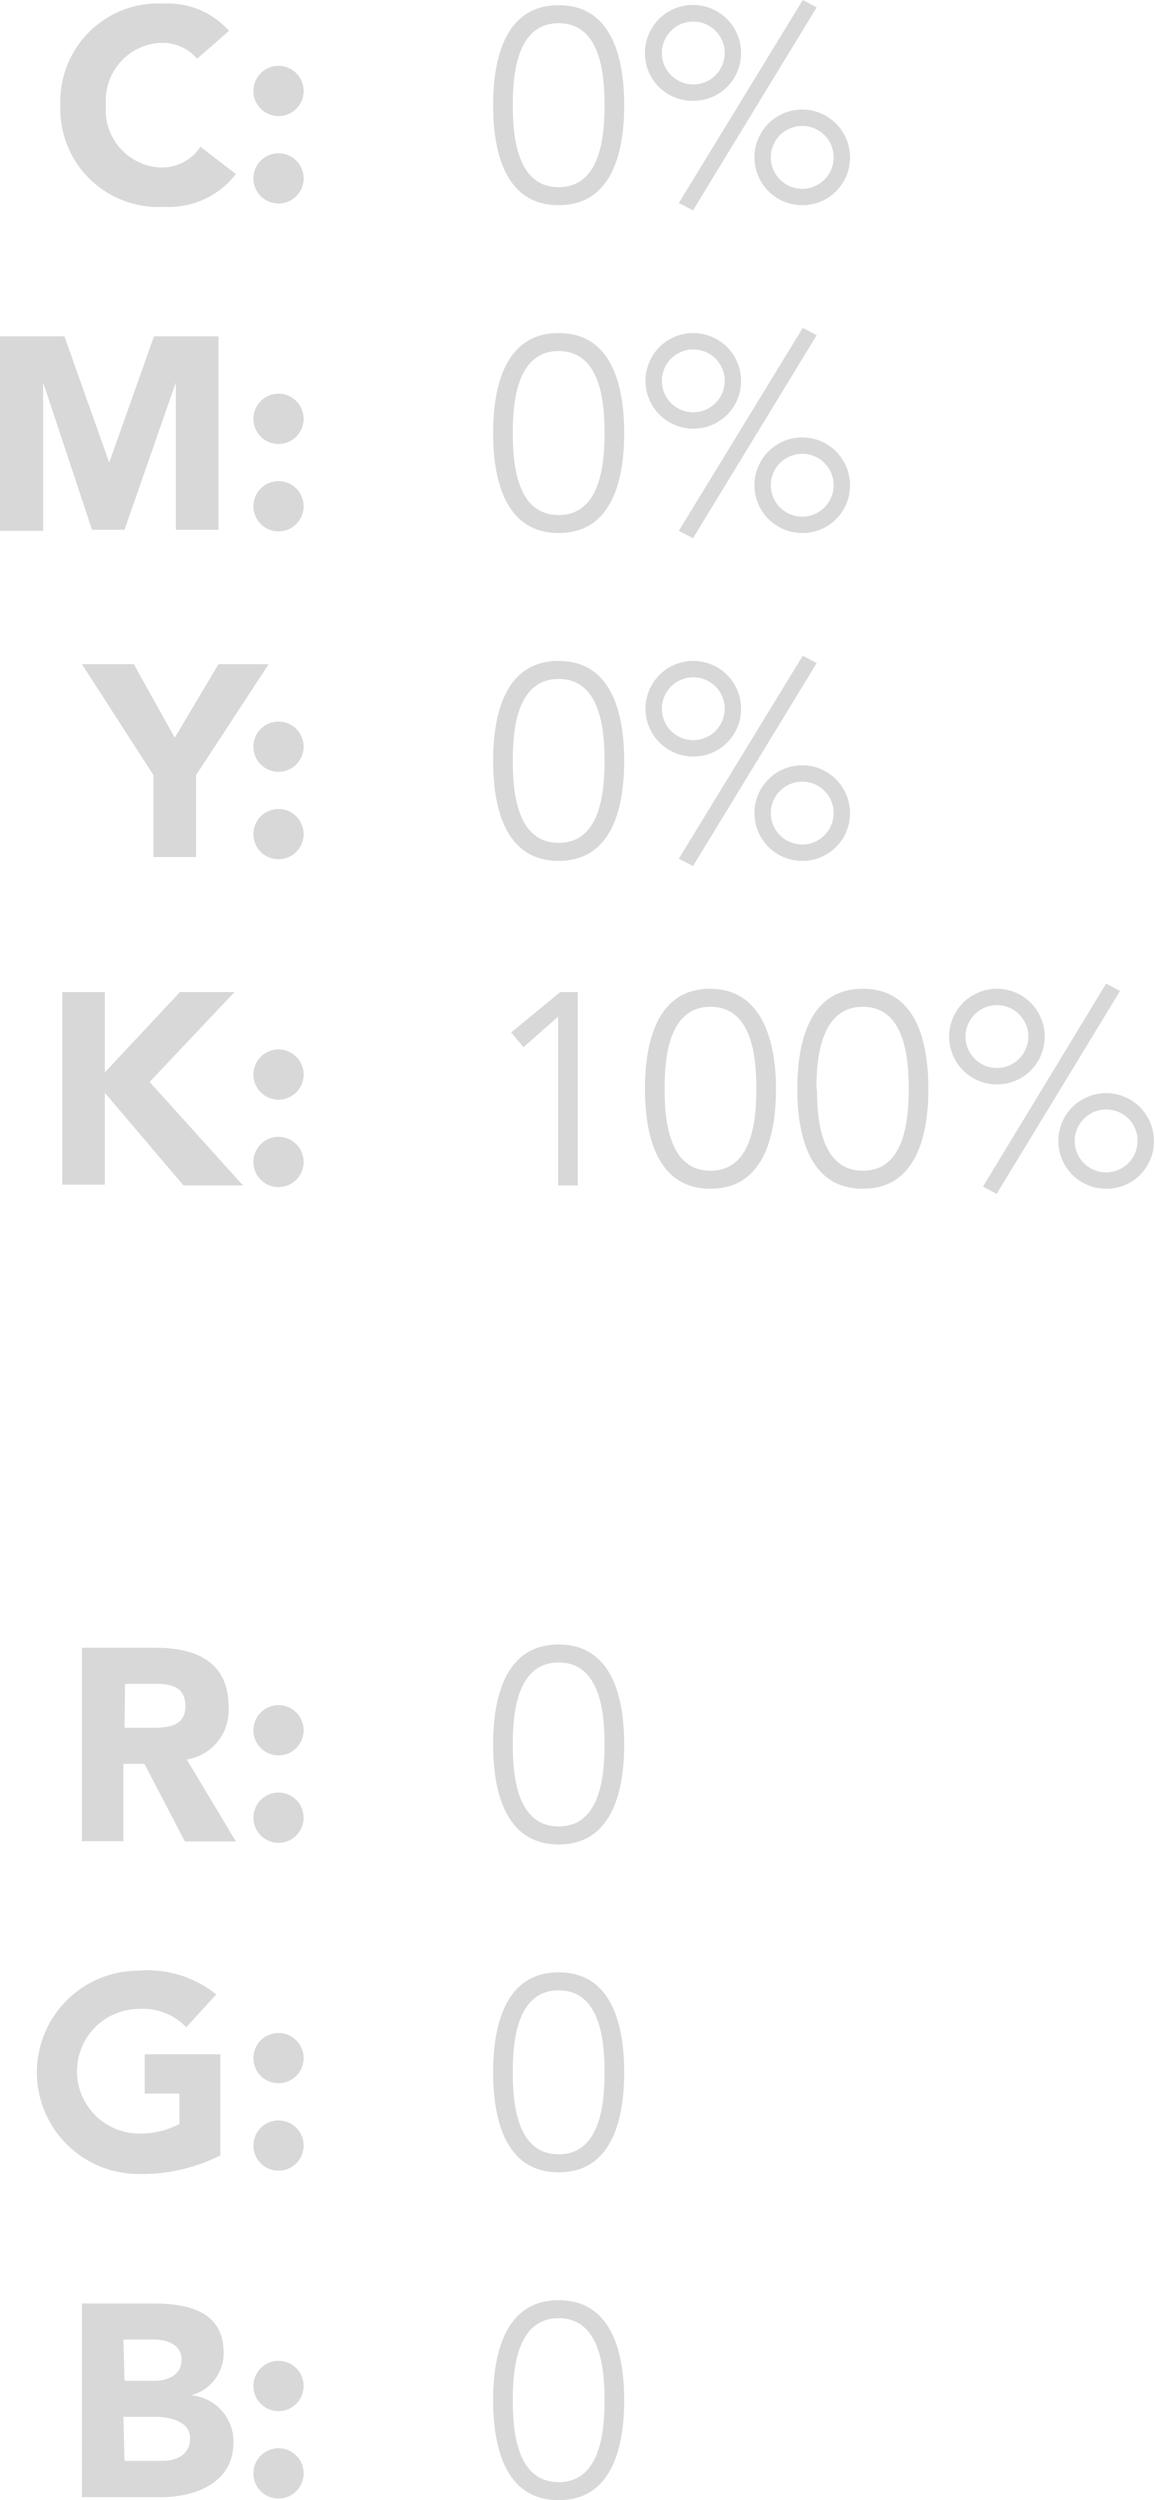 <svg xmlns="http://www.w3.org/2000/svg" viewBox="0 0 42.3 91.51"><defs><style>.cls-1{fill:#d8d8d8;}</style></defs><g id="Capa_2" data-name="Capa 2"><g id="Imágenes"><path class="cls-1" d="M7.22,2.15a1.67,1.67,0,0,0-1.34-.58,2.11,2.11,0,0,0-2,2.28,2.1,2.1,0,0,0,2,2.28,1.69,1.69,0,0,0,1.46-.76l1.3,1A3.09,3.09,0,0,1,6,7.57,3.59,3.59,0,0,1,2.21,3.85,3.59,3.59,0,0,1,6,.13a3,3,0,0,1,2.39,1Z"/><path class="cls-1" d="M10.2,2.41a.92.92,0,1,1-.92.92A.92.92,0,0,1,10.2,2.41Zm0,3.2a.92.92,0,1,1-.92.92A.92.92,0,0,1,10.2,5.61Z"/><path class="cls-1" d="M0,12.31H2.36L4,16.93H4l1.64-4.62H8v7.08H6.44V14h0L4.56,19.39H3.37L1.58,14h0v5.43H0Z"/><path class="cls-1" d="M10.2,14.41a.92.92,0,1,1-.92.92A.92.92,0,0,1,10.2,14.41Zm0,3.2a.92.92,0,1,1-.92.92A.92.92,0,0,1,10.2,17.61Z"/><path class="cls-1" d="M5.62,28.37,3,24.31H4.9L6.4,27,8,24.31H9.84L7.18,28.37v3H5.62Z"/><path class="cls-1" d="M10.2,26.41a.92.92,0,1,1-.92.92A.92.92,0,0,1,10.2,26.41Zm0,3.2a.92.92,0,1,1-.92.92A.92.92,0,0,1,10.2,29.61Z"/><path class="cls-1" d="M2.28,36.31H3.84v2.94l2.75-2.94h2L5.48,39.6,8.9,43.39H6.72L3.84,40v3.36H2.28Z"/><path class="cls-1" d="M10.2,38.41a.92.92,0,1,1-.92.92A.92.92,0,0,1,10.2,38.41Zm0,3.2a.92.92,0,1,1-.92.92A.92.92,0,0,1,10.2,41.61Z"/><path class="cls-1" d="M3,60.31H5.7c1.45,0,2.67.5,2.67,2.15A1.82,1.82,0,0,1,6.84,64.4l1.8,3H6.77L5.29,64.56H4.52v2.83H3Zm1.56,2.93h.92c.57,0,1.31,0,1.31-.79s-.64-.82-1.21-.82h-1Z"/><path class="cls-1" d="M10.2,62.41a.92.92,0,1,1-.92.92A.92.92,0,0,1,10.2,62.41Zm0,3.2a.92.92,0,1,1-.92.92A.92.92,0,0,1,10.2,65.61Z"/><path class="cls-1" d="M8.07,78.89a6.35,6.35,0,0,1-3,.68,3.72,3.72,0,1,1,0-7.44A4,4,0,0,1,7.92,73l-1.1,1.2a2.18,2.18,0,0,0-1.72-.67,2.28,2.28,0,0,0,0,4.56,3.05,3.05,0,0,0,1.47-.35V76.63H5.3V75.19H8.07Z"/><path class="cls-1" d="M10.2,74.41a.92.92,0,1,1-.92.92A.92.92,0,0,1,10.2,74.41Zm0,3.2a.92.92,0,1,1-.92.92A.92.92,0,0,1,10.2,77.61Z"/><path class="cls-1" d="M3,84.31H5.6c1.24,0,2.59.26,2.59,1.8A1.59,1.59,0,0,1,7,87.67v0a1.7,1.7,0,0,1,1.55,1.73c0,1.48-1.4,2-2.66,2H3Zm1.56,2.83H5.65c.48,0,1-.2,1-.77s-.56-.74-1-.74H4.52Zm0,2.93h1.4c.49,0,1-.21,1-.83s-.75-.78-1.26-.78H4.52Z"/><path class="cls-1" d="M10.2,86.41a.92.92,0,1,1-.92.92A.92.92,0,0,1,10.2,86.41Zm0,3.2a.92.92,0,1,1-.92.92A.92.92,0,0,1,10.2,89.61Z"/><path class="cls-1" d="M22.86,3.85c0,1.57-.37,3.66-2.4,3.66s-2.4-2.09-2.4-3.66S18.43.19,20.46.19,22.86,2.28,22.86,3.85Zm-4.08,0c0,1.12.14,3,1.68,3s1.68-1.88,1.68-3-.14-3-1.68-3S18.78,2.73,18.78,3.85Z"/><path class="cls-1" d="M25.38,3.69a1.74,1.74,0,0,1-1.76-1.75,1.76,1.76,0,0,1,3.52,0A1.74,1.74,0,0,1,25.38,3.69Zm0-2.9a1.15,1.15,0,1,0,1.16,1.15A1.15,1.15,0,0,0,25.38.79Zm0,6.91-.52-.27L29.4,0l.51.27Zm4-.19a1.75,1.75,0,1,1,1.75-1.75A1.74,1.74,0,0,1,29.43,7.51Zm0-2.9a1.15,1.15,0,1,0,1.15,1.15A1.15,1.15,0,0,0,29.43,4.61Z"/><path class="cls-1" d="M22.86,15.85c0,1.57-.37,3.66-2.4,3.66s-2.4-2.09-2.4-3.66.37-3.66,2.4-3.66S22.86,14.28,22.86,15.85Zm-4.08,0c0,1.12.14,3,1.68,3s1.68-1.88,1.68-3-.14-3-1.68-3S18.78,14.73,18.78,15.85Z"/><path class="cls-1" d="M25.38,15.69a1.75,1.75,0,1,1,1.76-1.75A1.74,1.74,0,0,1,25.38,15.69Zm0-2.9a1.15,1.15,0,1,0,1.16,1.15A1.15,1.15,0,0,0,25.38,12.79Zm0,6.91-.52-.27L29.4,12l.51.27Zm4-.19a1.75,1.75,0,1,1,1.75-1.75A1.74,1.74,0,0,1,29.43,19.51Zm0-2.9a1.15,1.15,0,1,0,1.15,1.15A1.15,1.15,0,0,0,29.43,16.61Z"/><path class="cls-1" d="M22.86,27.85c0,1.57-.37,3.66-2.4,3.66s-2.4-2.09-2.4-3.66.37-3.66,2.4-3.66S22.86,26.28,22.86,27.85Zm-4.08,0c0,1.12.14,3,1.68,3s1.68-1.88,1.68-3-.14-3-1.68-3S18.78,26.73,18.78,27.85Z"/><path class="cls-1" d="M25.38,27.69a1.75,1.75,0,1,1,1.76-1.75A1.74,1.74,0,0,1,25.38,27.69Zm0-2.9a1.15,1.15,0,1,0,1.16,1.15A1.15,1.15,0,0,0,25.38,24.79Zm0,6.91-.52-.27L29.4,24l.51.27Zm4-.19a1.75,1.75,0,1,1,1.75-1.75A1.74,1.74,0,0,1,29.43,31.51Zm0-2.9a1.15,1.15,0,1,0,1.15,1.15A1.15,1.15,0,0,0,29.43,28.61Z"/><path class="cls-1" d="M21.16,43.39h-.72V37.21l-1.27,1.12-.45-.54,1.8-1.48h.64Z"/><path class="cls-1" d="M28.42,39.85c0,1.57-.37,3.66-2.4,3.66s-2.4-2.09-2.4-3.66S24,36.19,26,36.19,28.42,38.28,28.42,39.85Zm-4.08,0c0,1.12.14,3,1.68,3s1.68-1.88,1.68-3-.14-3-1.68-3S24.34,38.73,24.34,39.85Z"/><path class="cls-1" d="M34,39.85c0,1.57-.37,3.66-2.4,3.66s-2.4-2.09-2.4-3.66.37-3.66,2.4-3.66S34,38.28,34,39.85Zm-4.08,0c0,1.12.14,3,1.68,3s1.68-1.88,1.68-3-.14-3-1.68-3S29.9,38.73,29.9,39.85Z"/><path class="cls-1" d="M36.5,39.69a1.75,1.75,0,1,1,1.76-1.75A1.74,1.74,0,0,1,36.5,39.69Zm0-2.9a1.15,1.15,0,1,0,1.16,1.15A1.15,1.15,0,0,0,36.5,36.79Zm0,6.91L36,43.43,40.51,36l.51.27Zm4-.19a1.75,1.75,0,1,1,1.76-1.75A1.73,1.73,0,0,1,40.54,43.51Zm0-2.9a1.15,1.15,0,1,0,1.16,1.15A1.14,1.14,0,0,0,40.54,40.61Z"/><path class="cls-1" d="M22.86,63.85c0,1.57-.37,3.66-2.4,3.66s-2.4-2.09-2.4-3.66.37-3.66,2.4-3.66S22.86,62.28,22.86,63.85Zm-4.08,0c0,1.12.14,3,1.68,3s1.68-1.88,1.68-3-.14-3-1.68-3S18.78,62.73,18.78,63.85Z"/><path class="cls-1" d="M22.86,75.85c0,1.57-.37,3.66-2.4,3.66s-2.4-2.09-2.4-3.66.37-3.66,2.4-3.66S22.86,74.28,22.86,75.85Zm-4.08,0c0,1.12.14,3,1.68,3s1.68-1.88,1.68-3-.14-3-1.68-3S18.78,74.73,18.78,75.85Z"/><path class="cls-1" d="M22.86,87.85c0,1.57-.37,3.66-2.4,3.66s-2.4-2.09-2.4-3.66.37-3.66,2.4-3.66S22.86,86.28,22.86,87.85Zm-4.08,0c0,1.12.14,3,1.68,3s1.68-1.88,1.68-3-.14-3-1.68-3S18.78,86.73,18.78,87.85Z"/></g></g></svg>